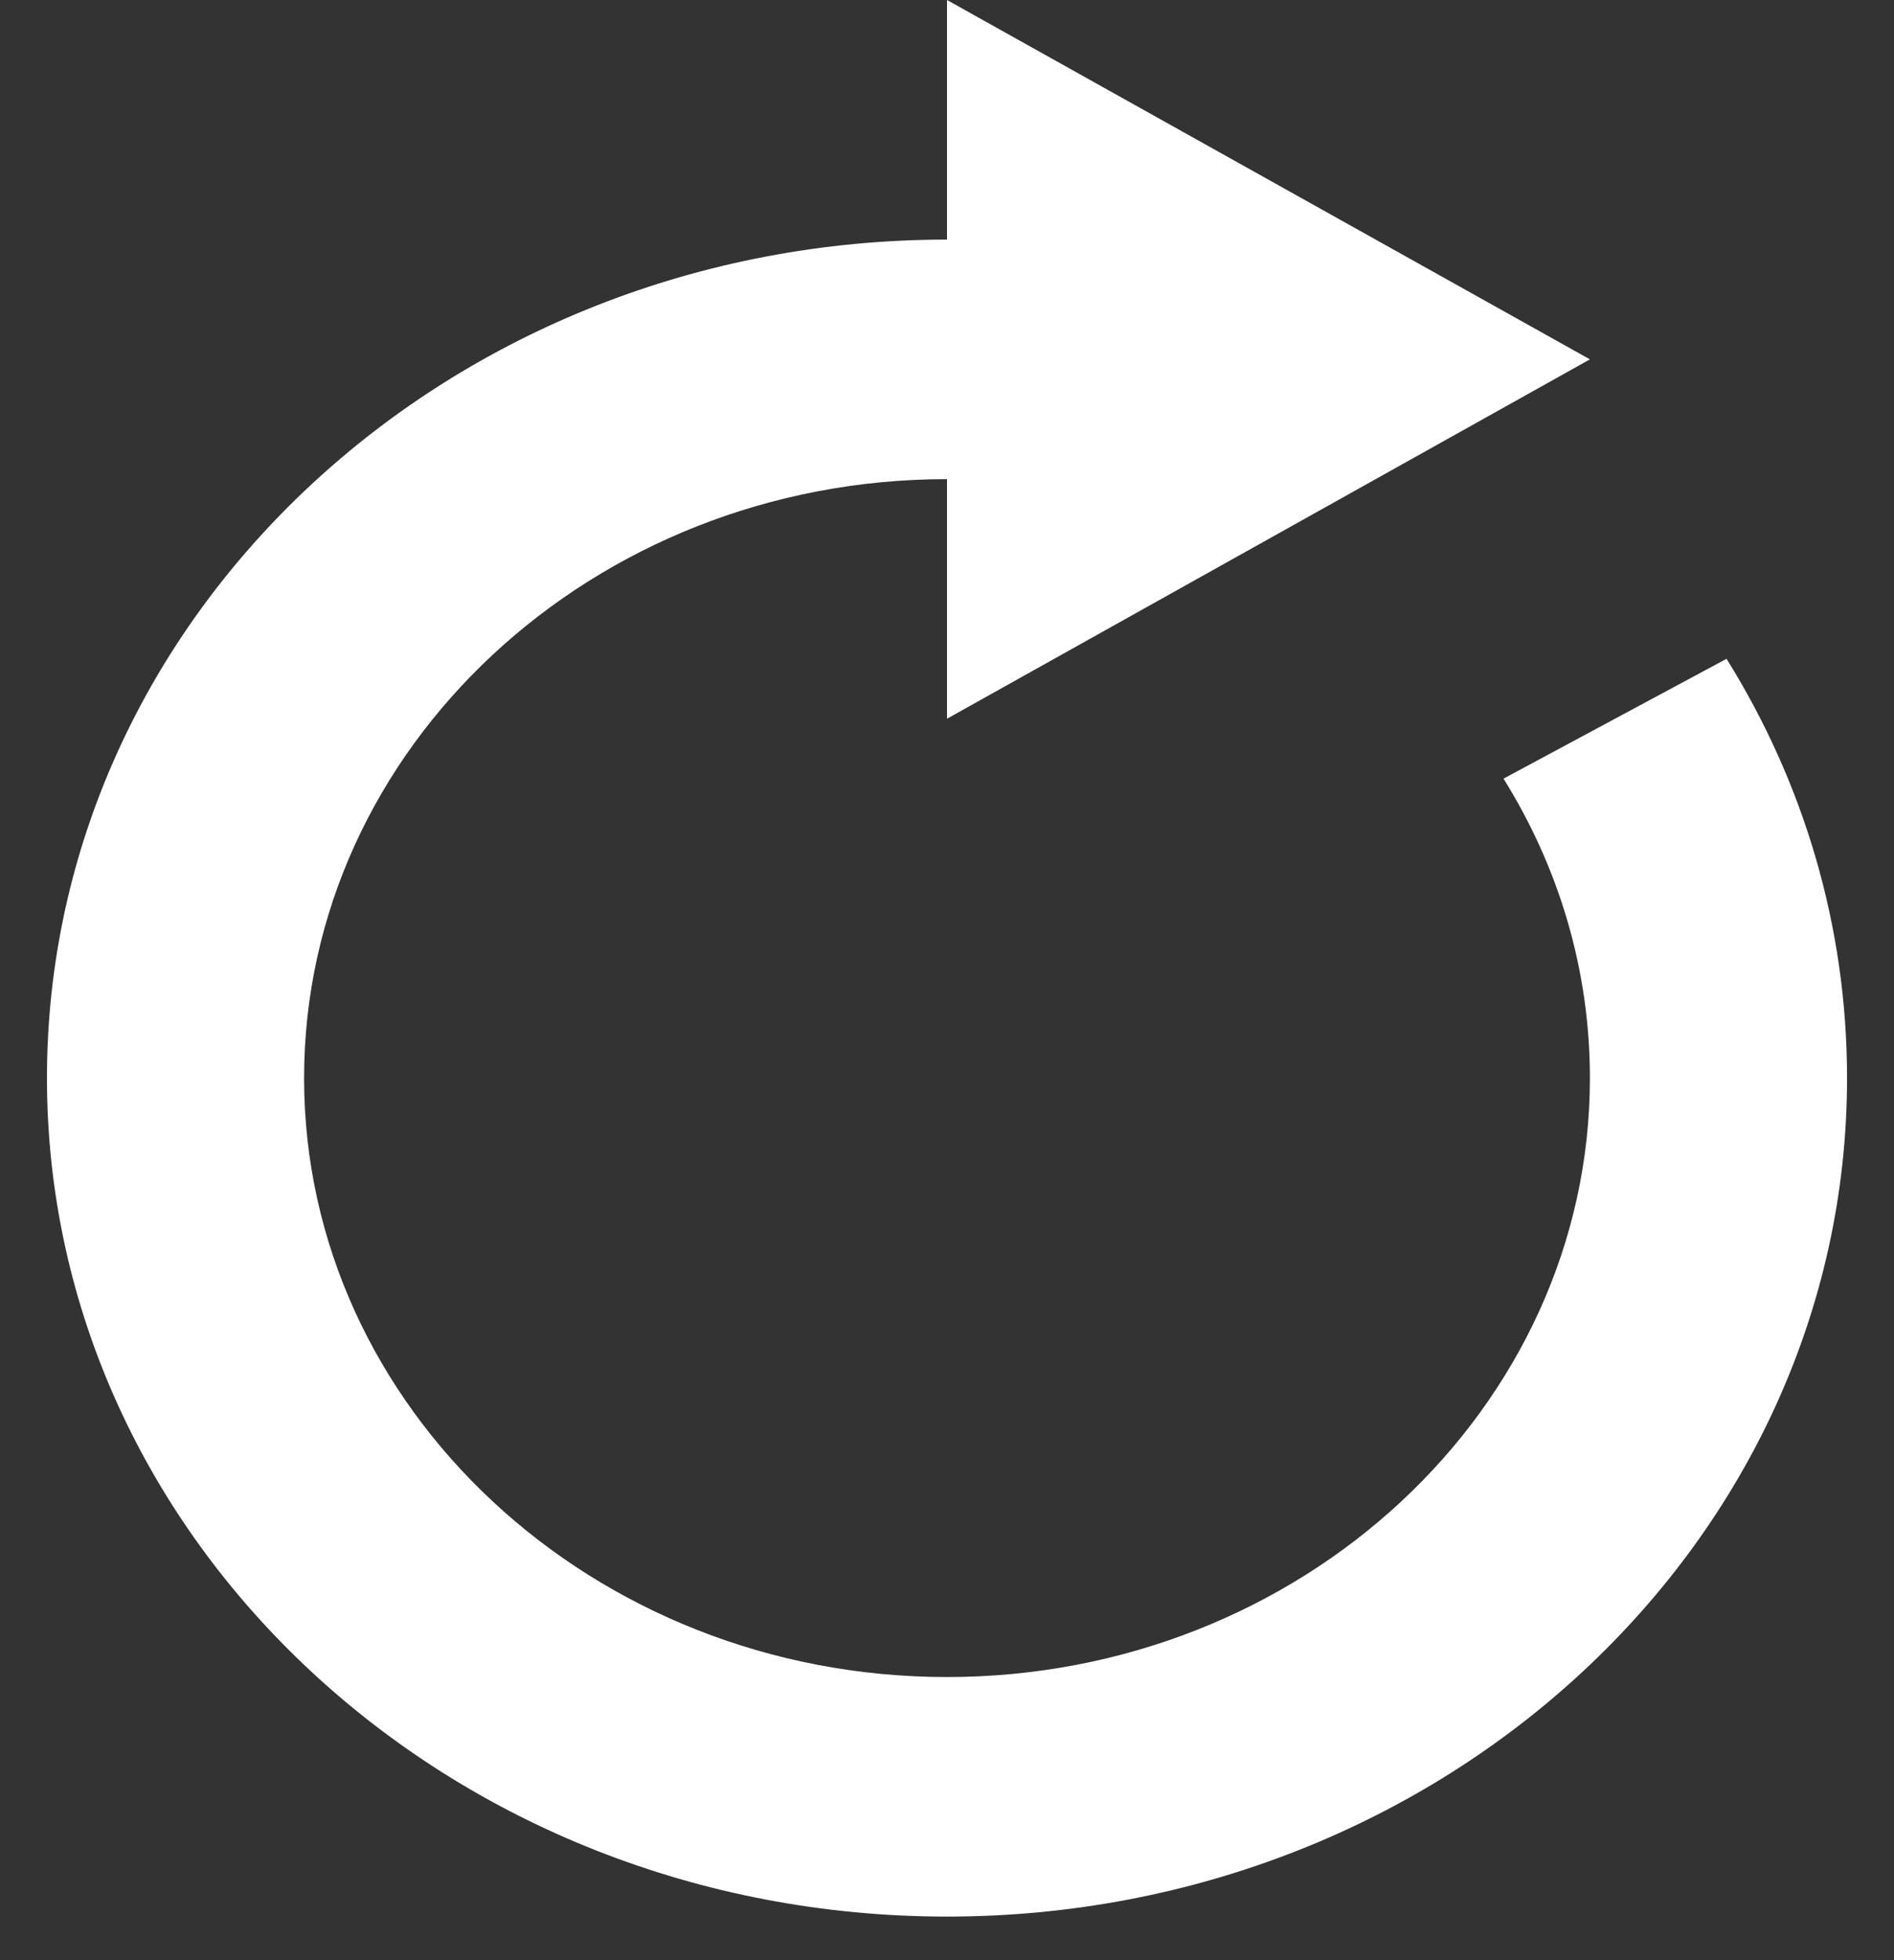 <svg width="29" height="30" viewBox="0 0 29 30" fill="none" xmlns="http://www.w3.org/2000/svg">
<rect x="0" y="0" width="29" height="30" fill="#333333" stroke="none"/>
<path d="M28.281 16.5C28.281 23.587 22.11 29.333 14.5 29.333C6.89 29.333 0.719 23.587 0.719 16.5C0.719 9.413 6.89 3.667 14.5 3.667V0L24.344 5.5L14.5 11V7.333C9.074 7.333 4.656 11.447 4.656 16.5C4.656 21.553 9.074 25.667 14.5 25.667C19.926 25.667 24.344 21.553 24.344 16.5C24.344 14.833 23.864 13.269 23.021 11.917L26.436 10.083C27.611 11.968 28.281 14.162 28.281 16.5Z" fill="white"/>
</svg>
